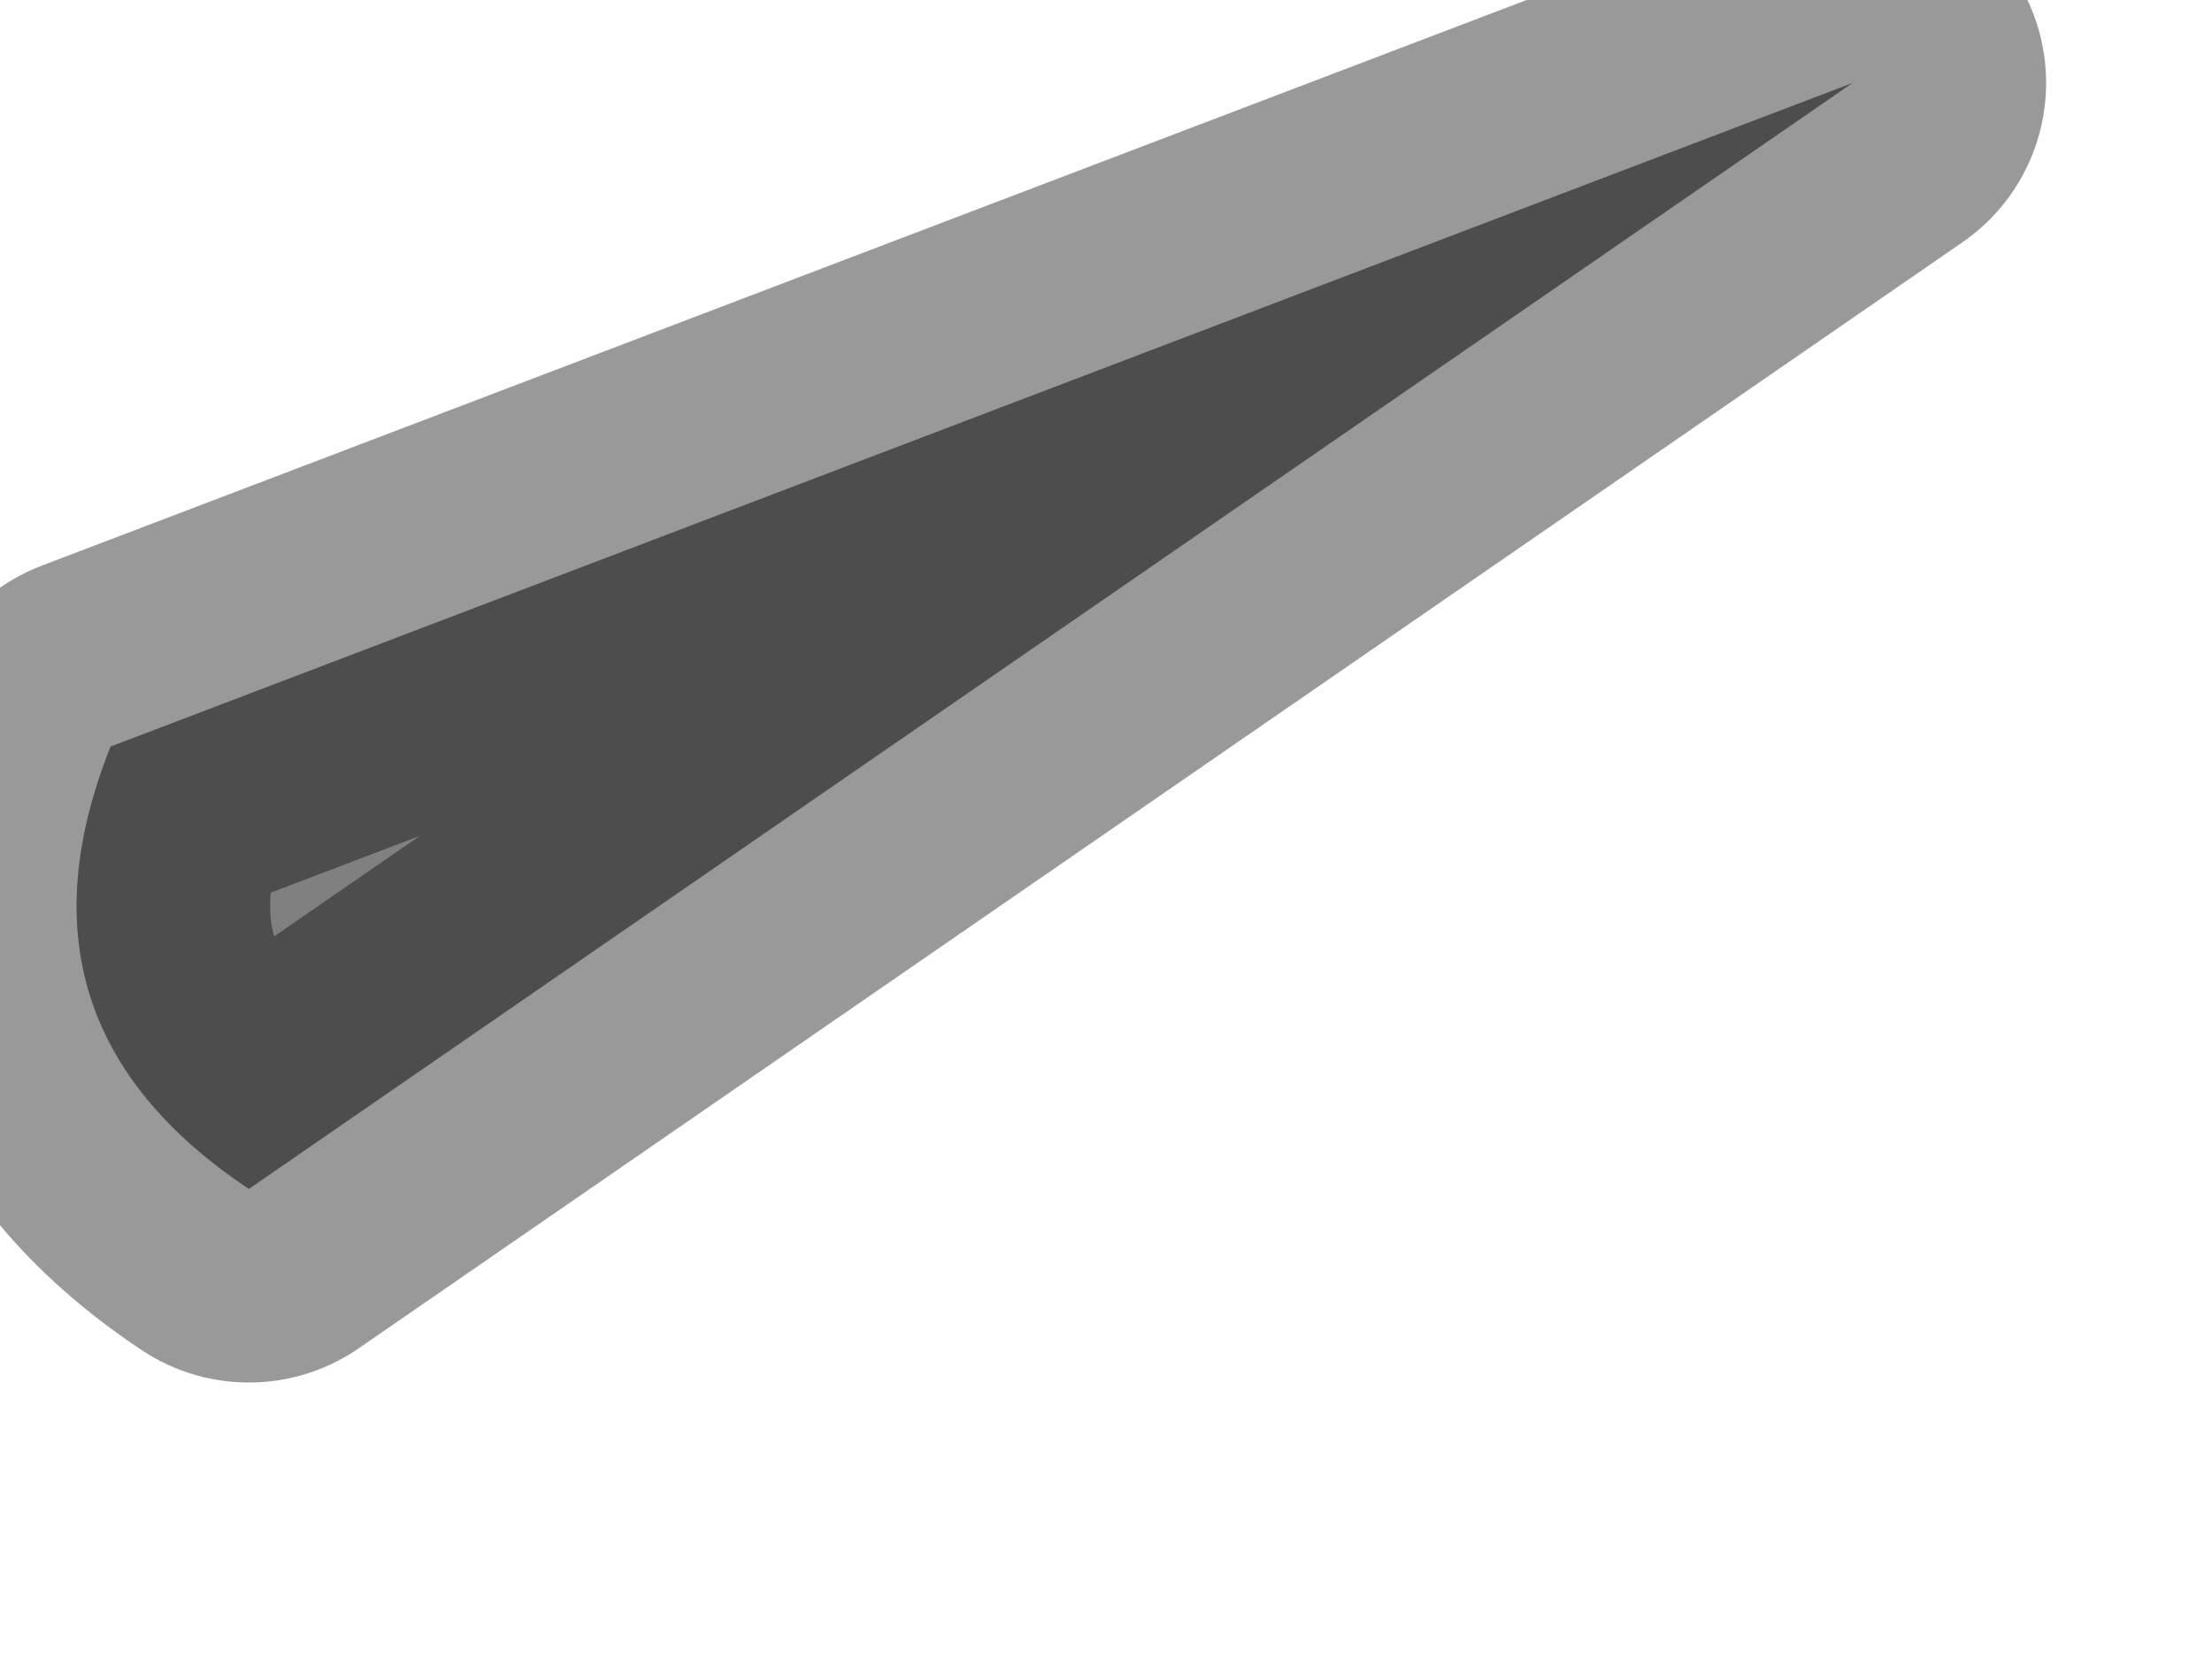 <?xml version="1.0" encoding="utf-8"?>
<svg version="1.1" id="Layer_1"
xmlns="http://www.w3.org/2000/svg"
xmlns:xlink="http://www.w3.org/1999/xlink"
width="4px" height="3px"
xml:space="preserve">
<g id="PathID_1084" transform="matrix(1, 0, 0, 1, 0.15, 0.15)">
<path style="fill:#808080;fill-opacity:1" d="M0.3 2Q-0.15 1.7 0.05 1.2L3.2 0L0.3 2" />
<path style="fill:none;stroke-width:0.7;stroke-linecap:round;stroke-linejoin:round;stroke-miterlimit:3;stroke:#000000;stroke-opacity:0.4" d="M3.2 0L0.05 1.2Q-0.15 1.7 0.3 2L3.2 0z" />
</g>
</svg>
